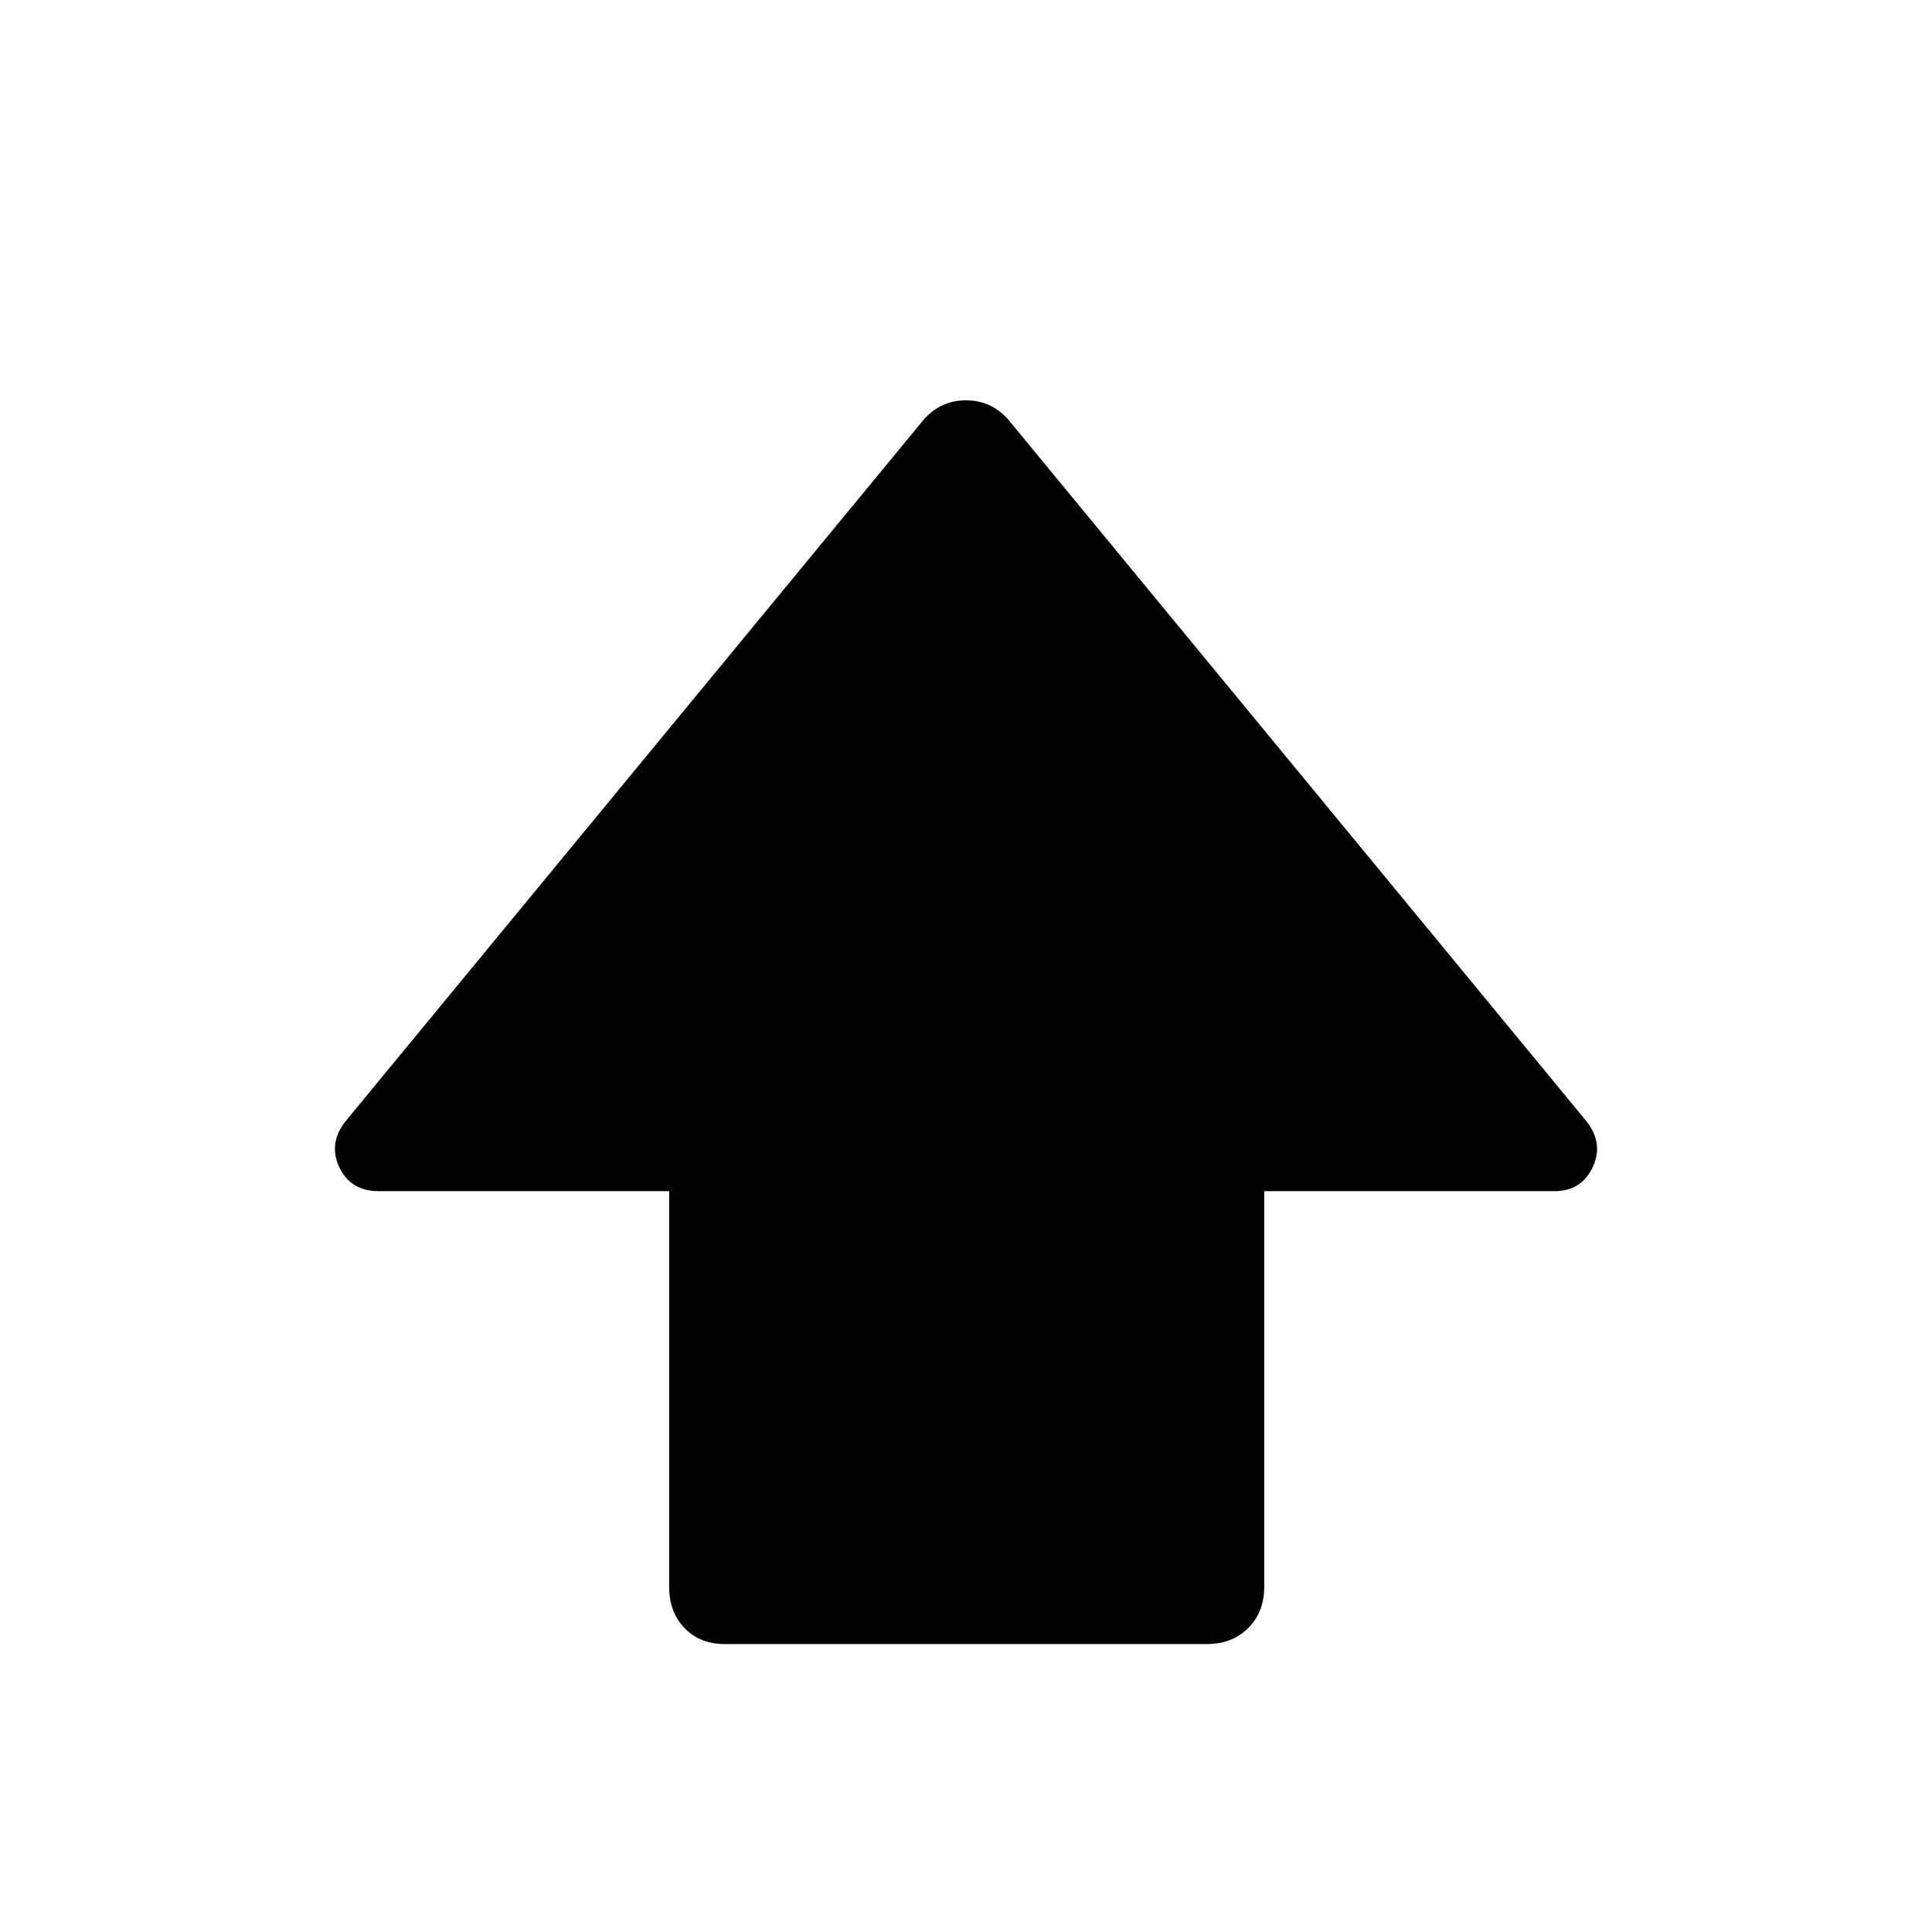<svg xmlns="http://www.w3.org/2000/svg" height="48" viewBox="0 -960 960 960" width="48"><path d="M332.5-171.5v-196.62H188.27q-14 0-19.61-11.77-5.62-11.77 2.88-22.77l287.23-348.57q8.5-9.85 21.23-9.85t21.23 9.85l287.23 348.57q8.5 11 2.88 22.77-5.61 11.77-18.92 11.77H628.19v196.62q0 12.5-7.96 20.46-7.96 7.96-20.46 7.96H360.23q-12.5 0-20.11-7.96-7.62-7.96-7.62-20.46Z"/></svg>